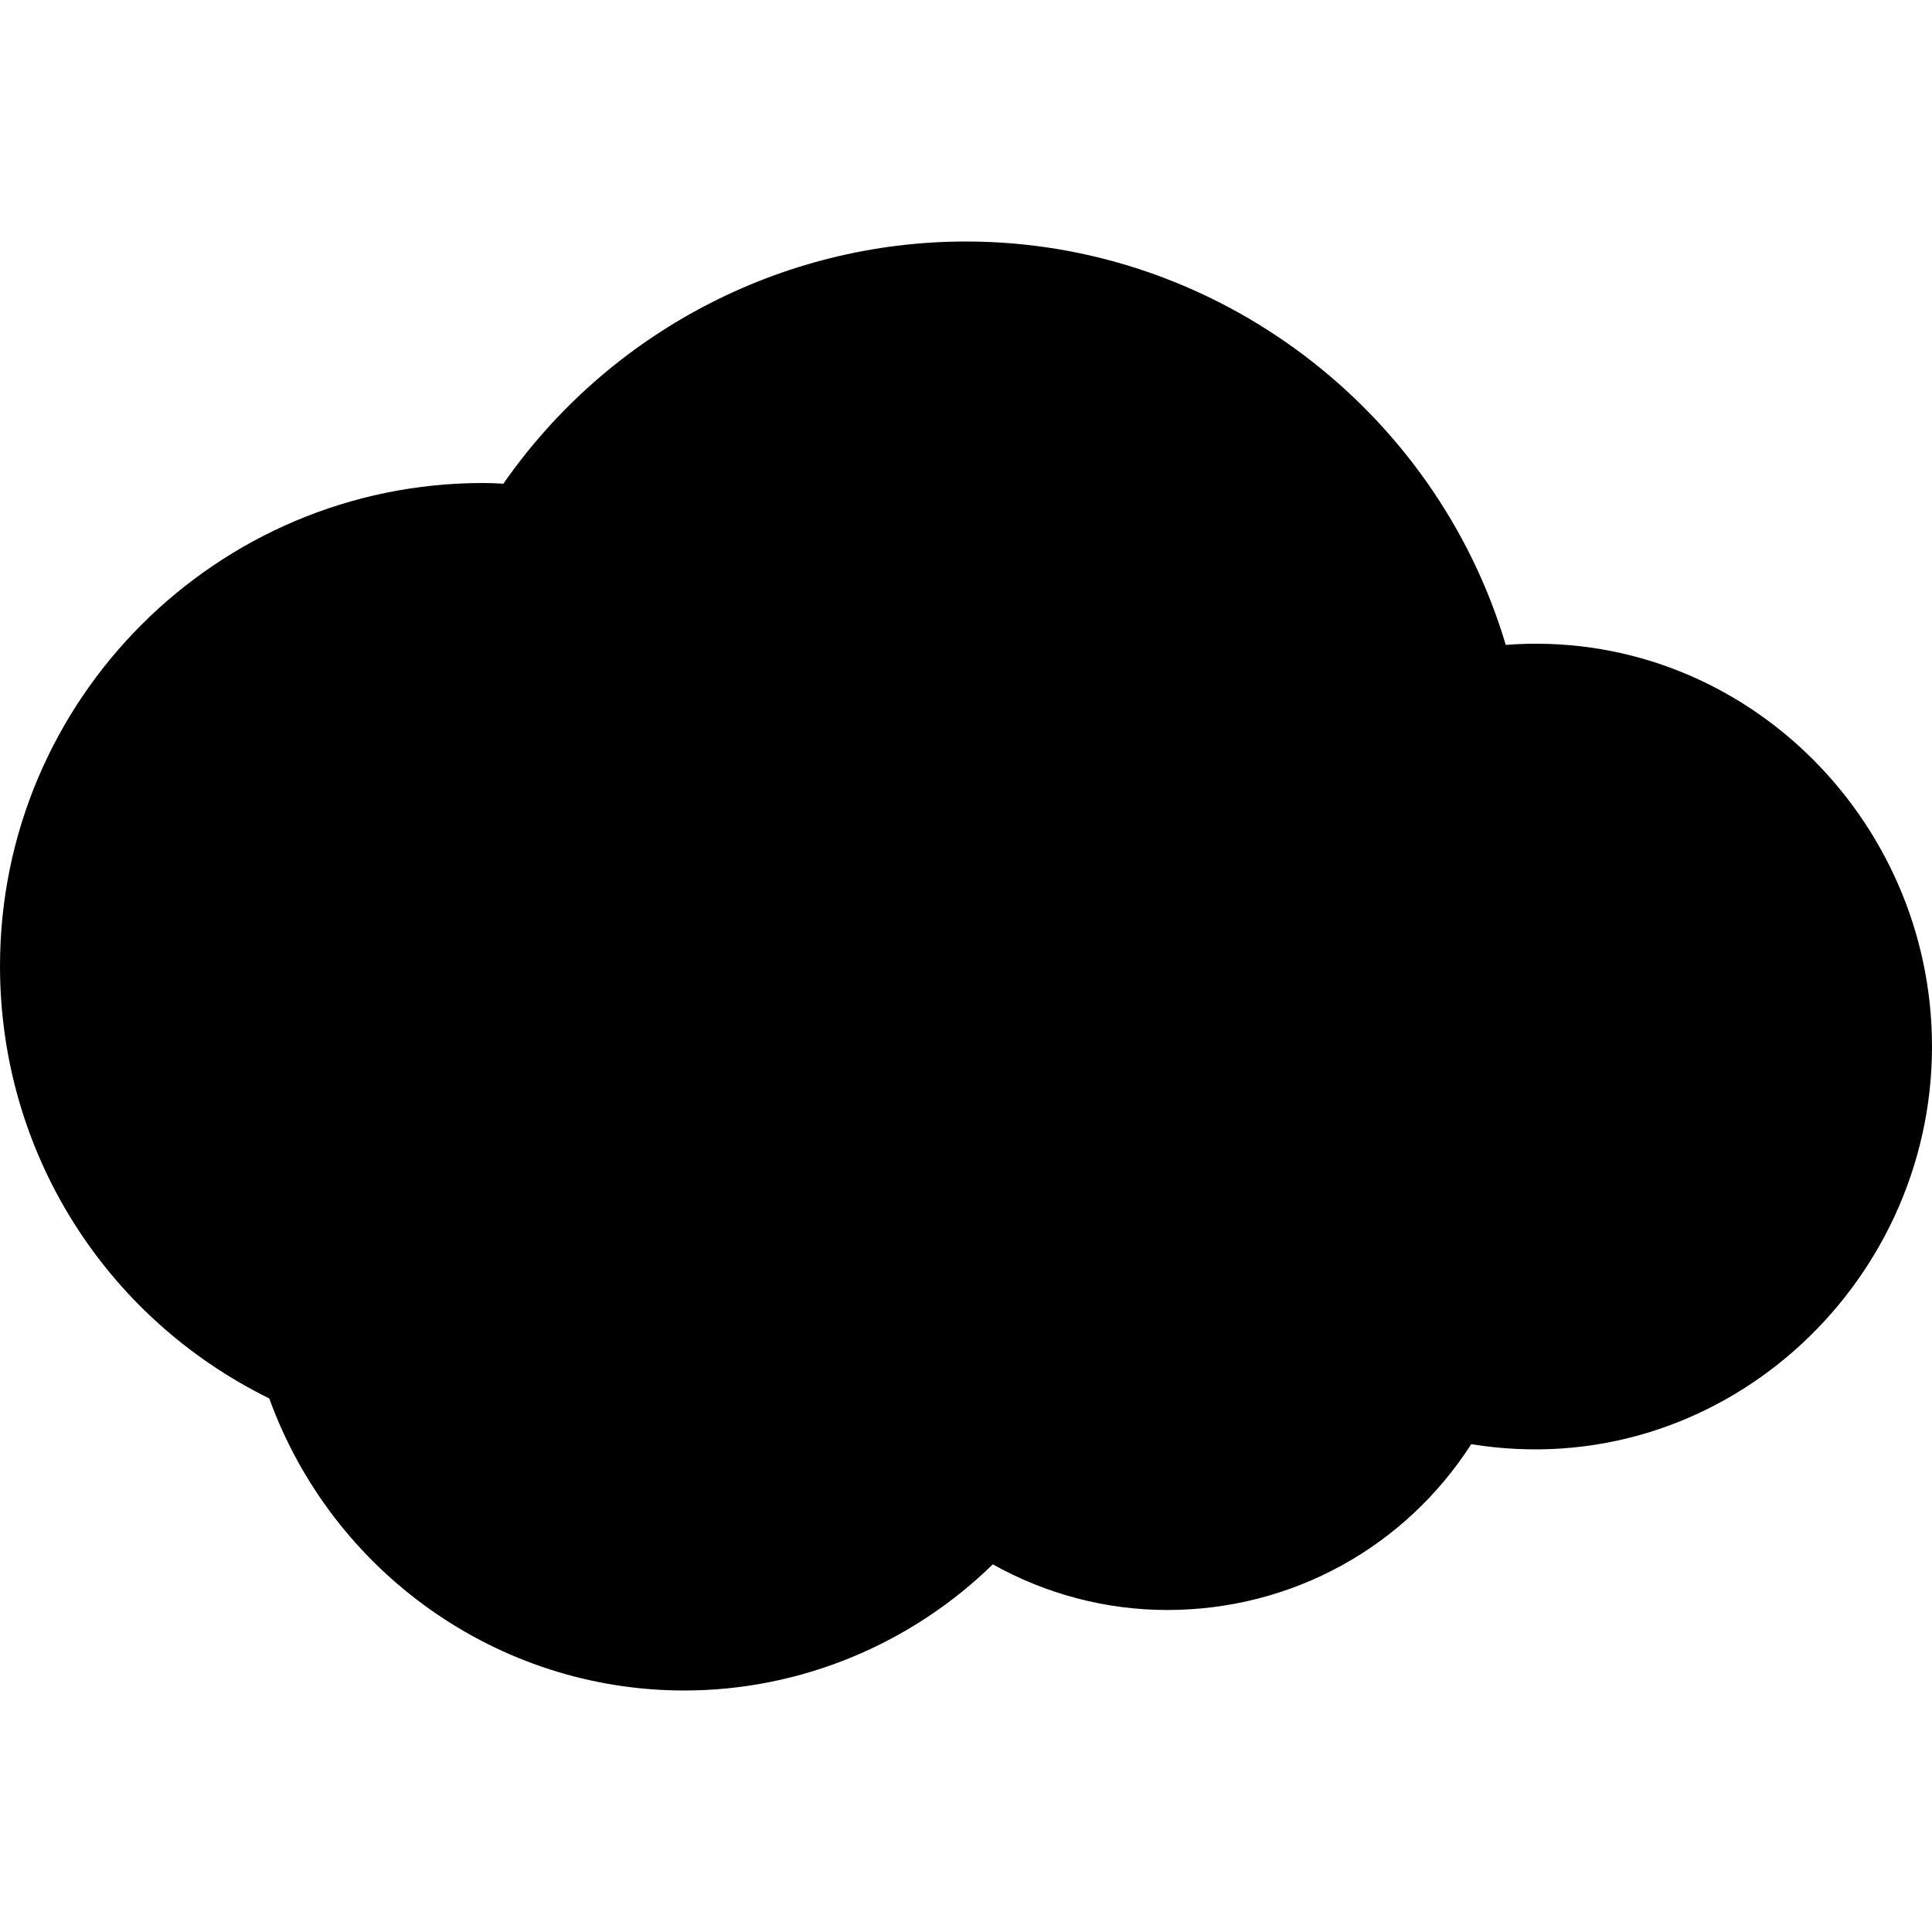 <?xml version="1.0"?>
<svg xmlns="http://www.w3.org/2000/svg" viewBox="0 0 24 24">
    <path d="M8.5,21c-2.319,0-4.373-1.469-5.155-3.628C1.298,16.364,0,14.306,0,12c0-3.309,2.691-6,6-6c0.086,0,0.171,0.003,0.253,0.009 C7.554,4.138,9.699,3,12,3c3.116,0,5.837,2.093,6.705,5.011C21.599,7.79,24,10.146,24,13c0,2.995-2.661,5.438-5.724,4.94 C17.459,19.214,16.055,20,14.5,20c-0.761,0-1.504-0.197-2.167-0.567C11.313,20.428,9.939,21,8.5,21z"/>
</svg>
